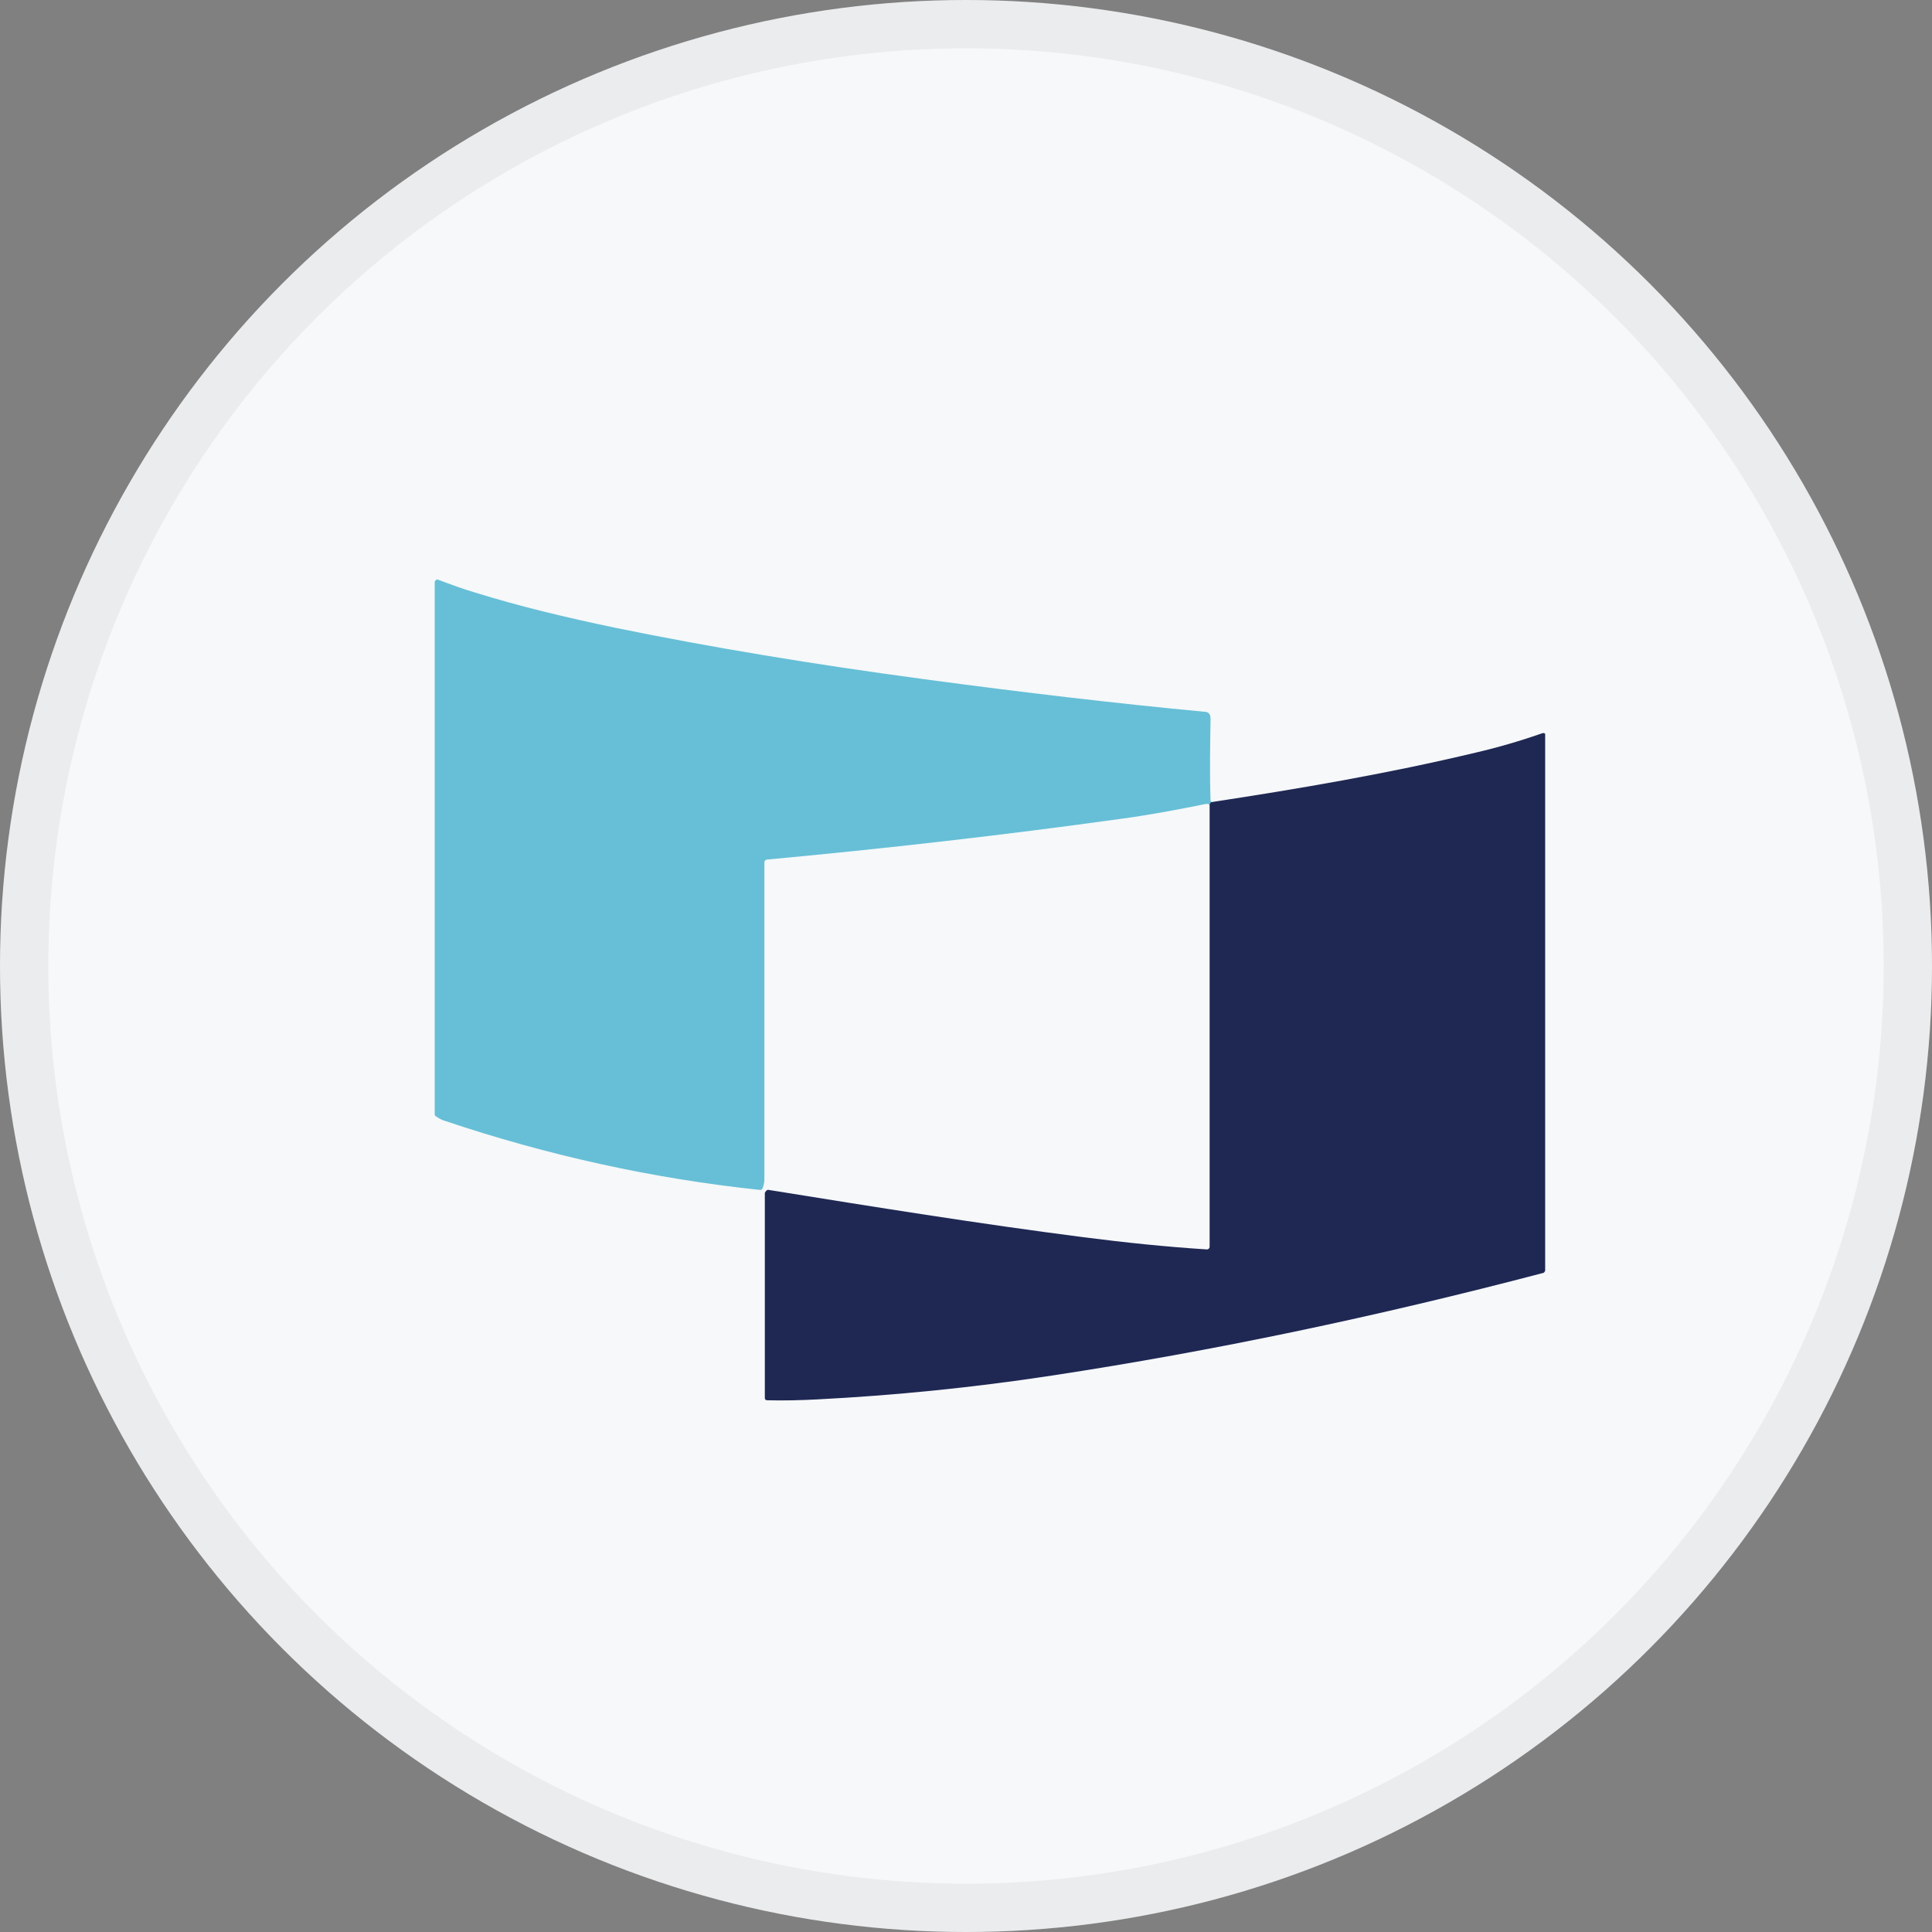 <svg width="40" height="40" viewBox="0 0 40 40" fill="none" xmlns="http://www.w3.org/2000/svg">
<rect x="0" y="0" width="40" height="40" fill="#808080" stroke="none"/>
<circle cx="20" cy="20" r="20" fill="#F6F8FA"/>
<g clip-path="url(#clip0_18553_55917)">
<path d="M25.072 16.608C25.072 16.608 25.054 16.644 25.035 16.662C25.035 16.644 25.007 16.644 24.97 16.644C24.349 16.77 23.765 16.878 23.227 16.95C20.769 17.292 18.311 17.571 15.882 17.796C15.854 17.796 15.826 17.823 15.826 17.85C15.826 19.938 15.826 22.124 15.826 24.401C15.826 24.473 15.816 24.536 15.789 24.599C15.779 24.626 15.761 24.644 15.724 24.635C13.517 24.401 11.346 23.924 9.204 23.204C9.139 23.186 9.083 23.15 9.028 23.114C9.009 23.105 9 23.087 9 23.069V12.045C9 12.045 9.019 12 9.046 12C9.046 12 9.056 12 9.065 12C9.325 12.099 9.594 12.198 9.872 12.279C10.743 12.549 11.708 12.783 12.747 12.999C14.722 13.404 16.846 13.755 19.127 14.061C21.196 14.34 23.125 14.565 24.933 14.736C25.026 14.736 25.063 14.79 25.063 14.88C25.054 15.456 25.044 16.014 25.063 16.572C25.063 16.581 25.063 16.59 25.081 16.599L25.072 16.608Z" fill="#66BFD6"/>
<path d="M25.035 16.662C25.035 16.662 25.063 16.626 25.072 16.608C26.908 16.329 28.745 16.014 30.553 15.582C31.017 15.474 31.48 15.339 31.944 15.177C31.963 15.177 31.991 15.177 31.991 15.204C31.991 15.204 31.991 15.204 31.991 15.213V26.309C31.991 26.309 31.972 26.354 31.953 26.354C28.494 27.263 25.1 27.974 21.789 28.478C20.138 28.73 18.506 28.892 16.92 28.973C16.577 28.991 16.224 29 15.881 28.991C15.854 28.991 15.835 28.973 15.835 28.946V24.698C15.835 24.698 15.863 24.635 15.9 24.635C15.9 24.635 15.9 24.635 15.909 24.635C18.089 24.986 20.268 25.337 22.438 25.616C23.282 25.724 24.135 25.814 24.989 25.868C25.016 25.868 25.035 25.85 25.044 25.823V16.662H25.035Z" fill="#1F2853"/>
</g>
<circle cx="20" cy="20" r="19.5" stroke="black" stroke-opacity="0.05"/>
<defs>
<clipPath id="clip0_18553_55917">
<rect width="23" height="17" fill="white" transform="translate(9 12)"/>
</clipPath>
</defs>
</svg>
